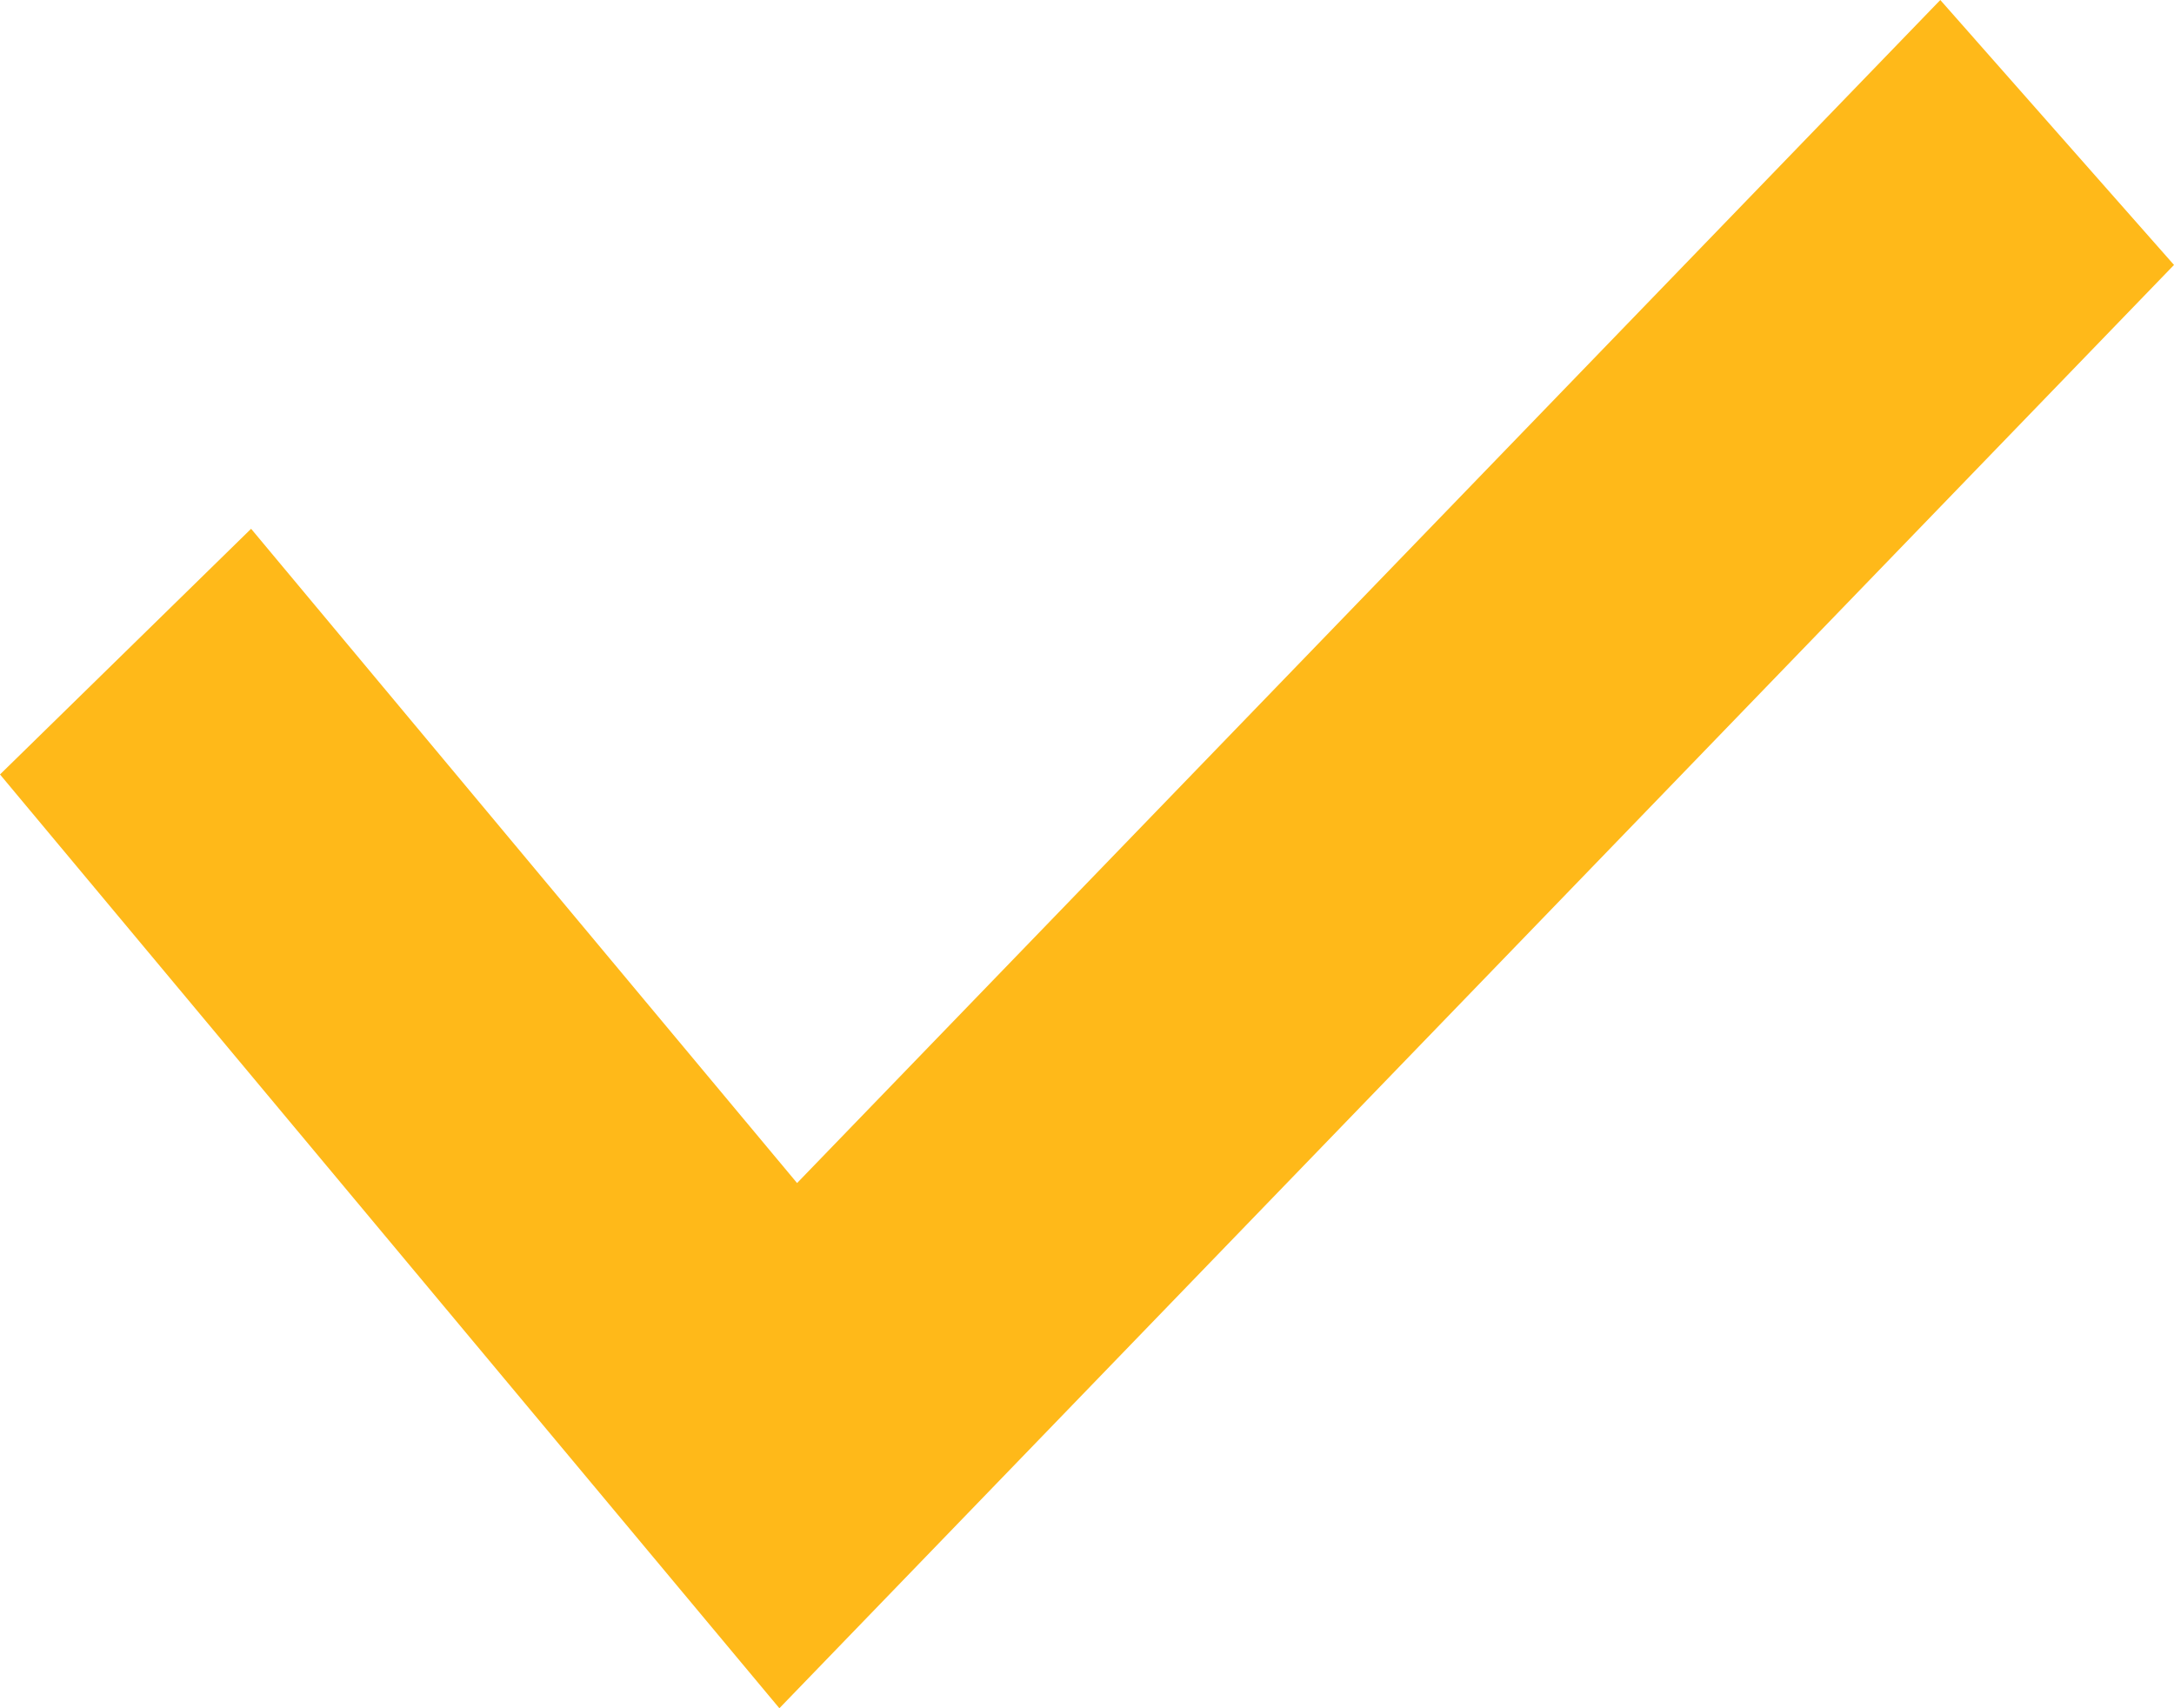 <svg width="14" height="11" viewBox="0 0 14 11" fill="none" xmlns="http://www.w3.org/2000/svg">
<path fill-rule="evenodd" clip-rule="evenodd" d="M14 1.706L5.019 11L0 4.987L1.617 3.405L5.133 7.618L12.495 6.10352e-05L14 1.706Z" fill="#FFB919"/>
</svg>
